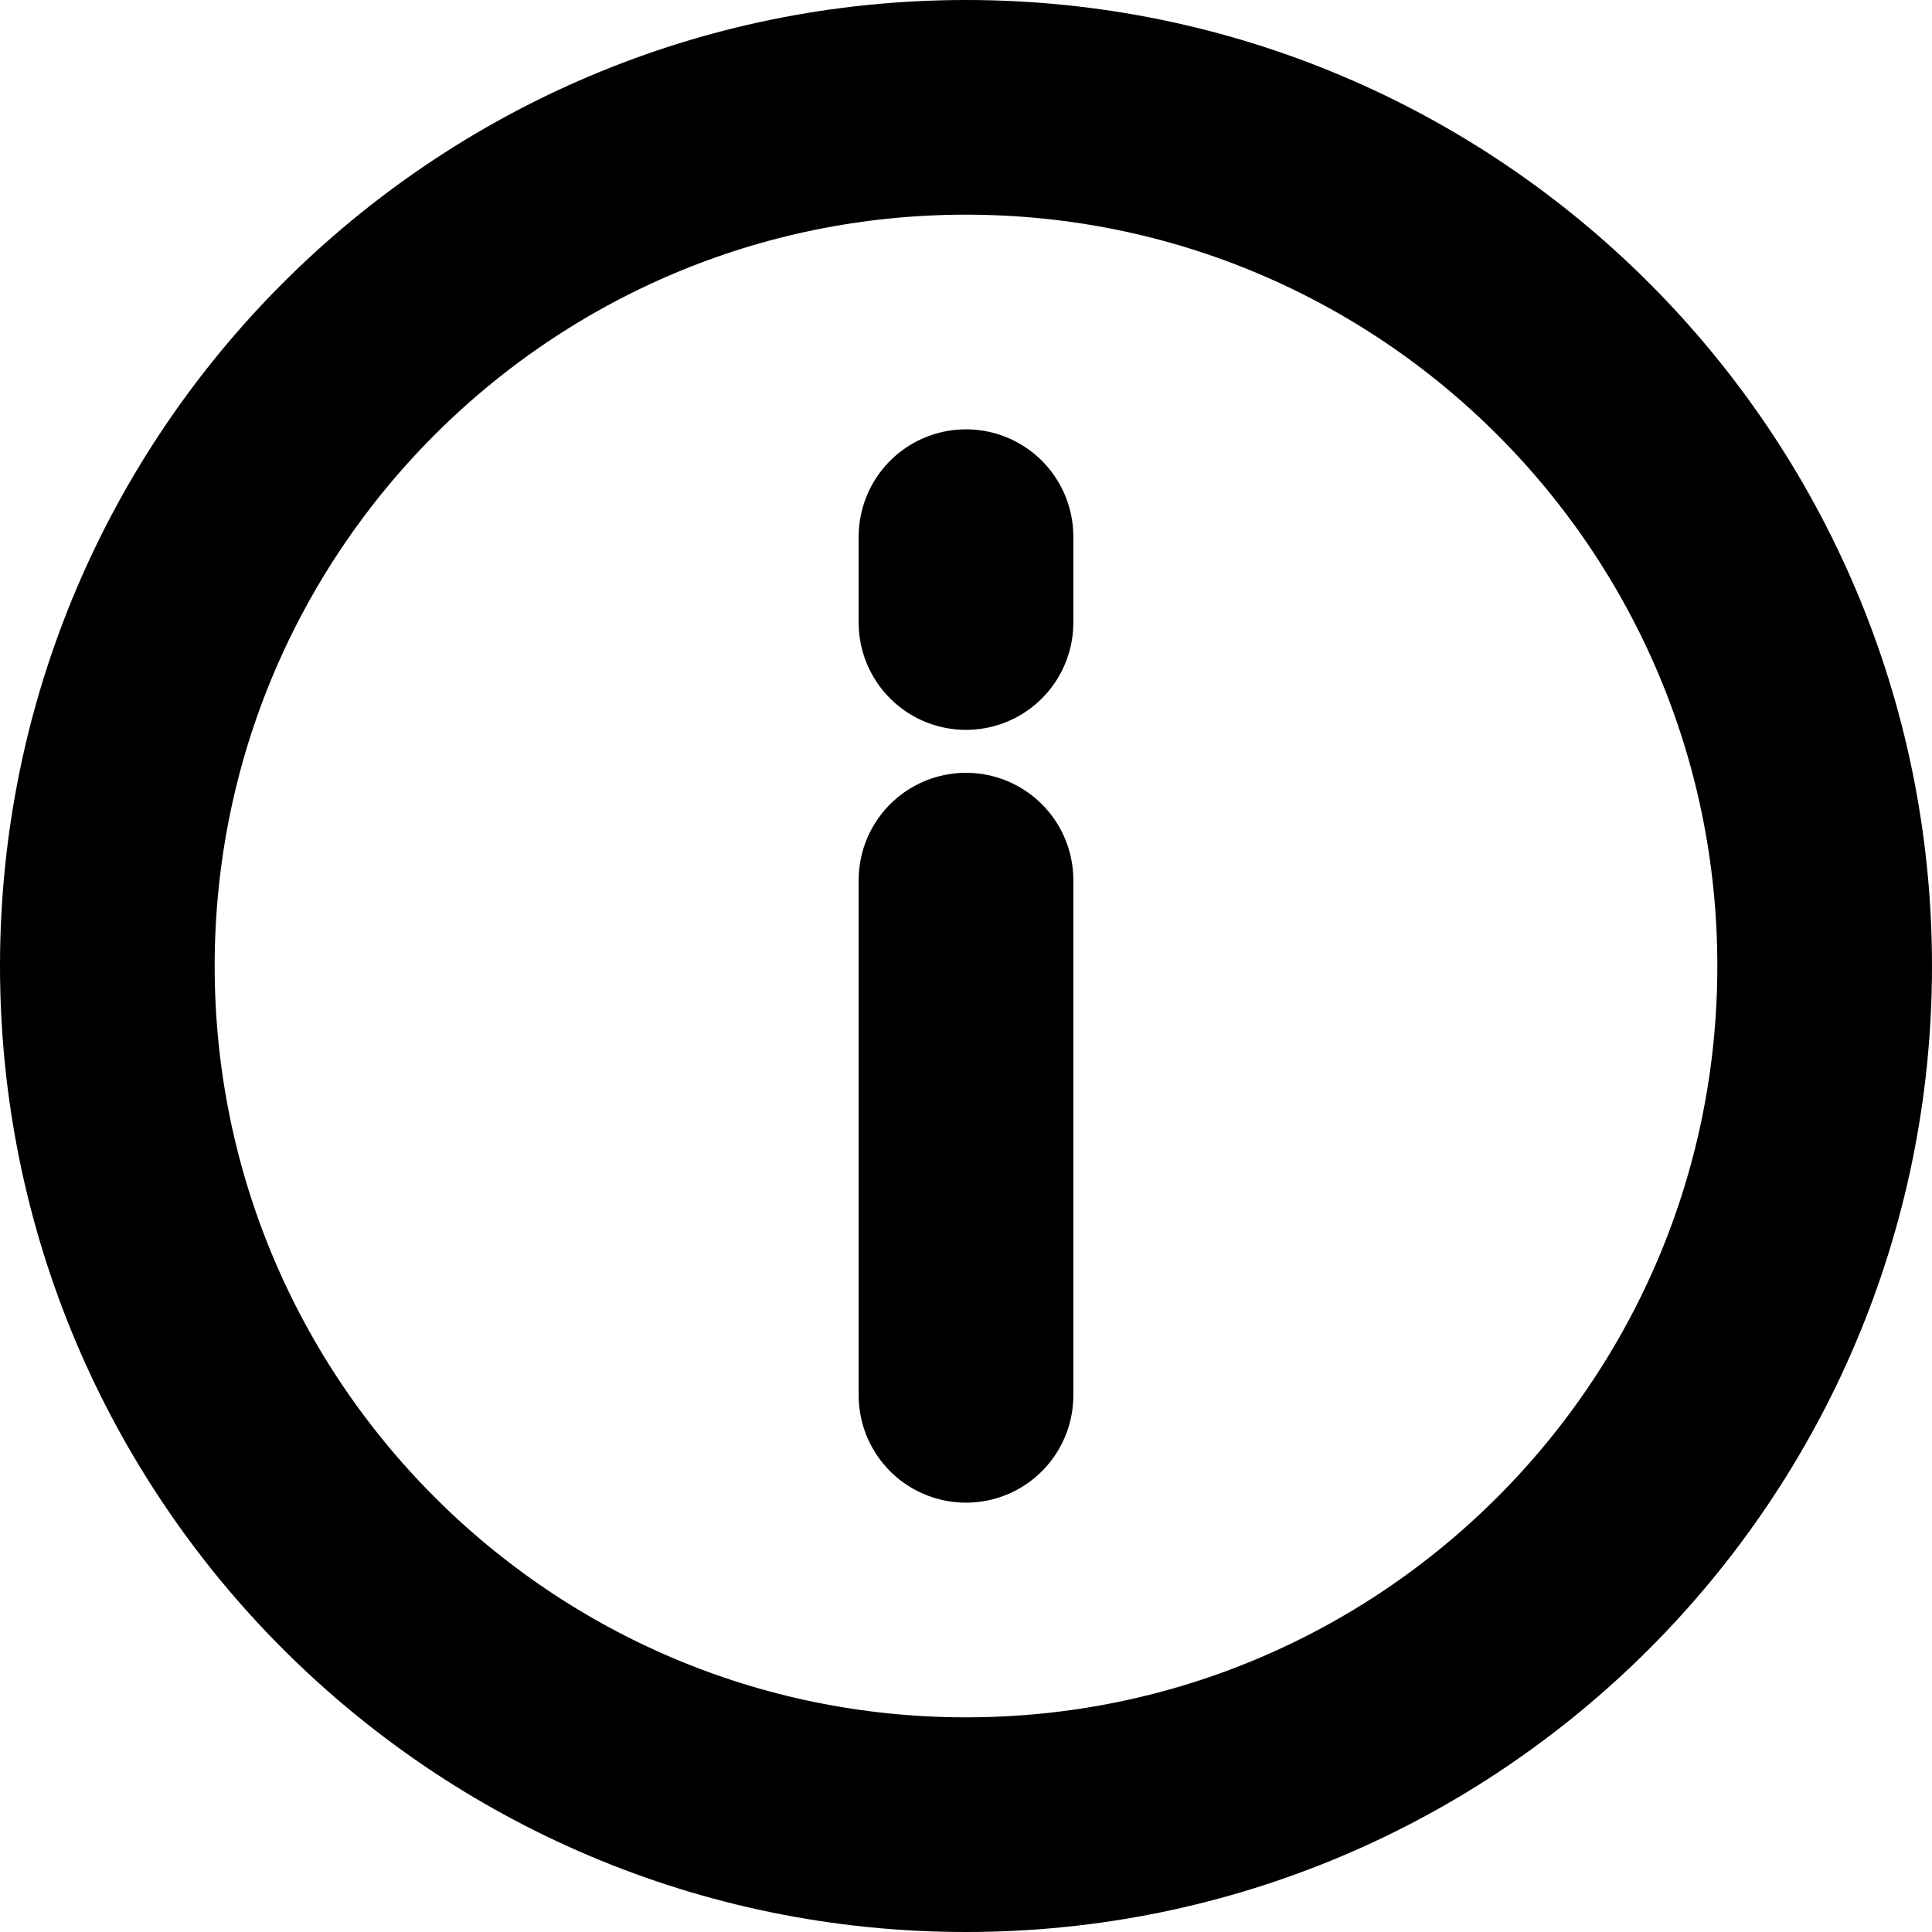 <svg width="18" height="18" viewBox="0 0 18 18" fill="none" xmlns="http://www.w3.org/2000/svg">
<g clip-path="url(#clip0_1196_108512)">
<path d="M9 17C13.418 17 17 13.418 17 9C17 4.582 13.418 1 9 1C4.582 1 1 4.582 1 9C1 13.418 4.582 17 9 17Z" stroke="currentColor" stroke-width="2"/>
<path d="M9 5V5.8M9 8.2V13" stroke="currentColor" stroke-width="2" stroke-linecap="round"/>
</g>
<defs>
<clipPath id="clip0_1196_108512">
<rect width="18" height="18" fill="white"/>
</clipPath>
</defs>
</svg>
